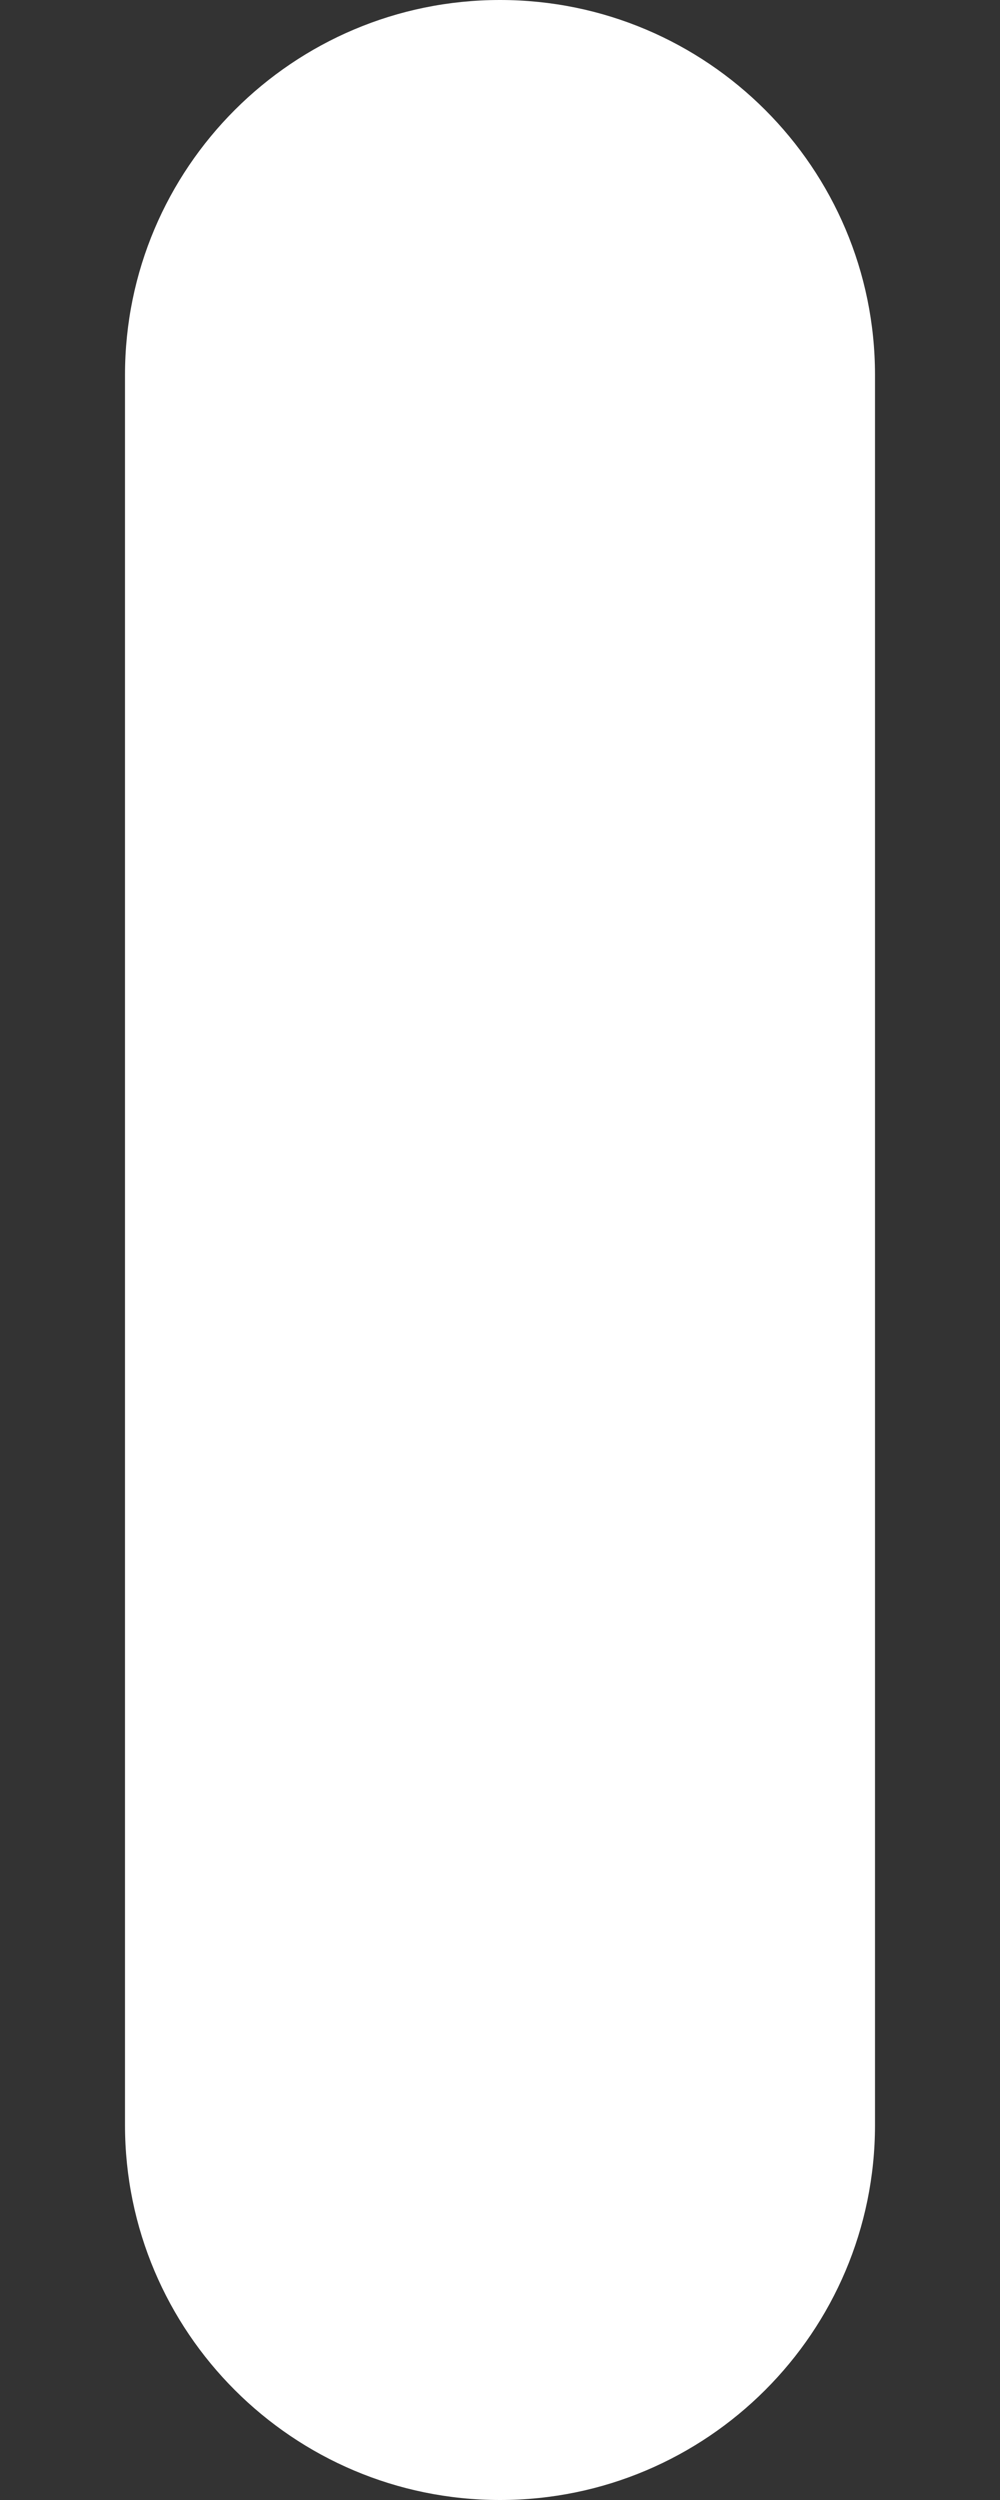 <svg width="4" height="10" viewBox="0 0 4 10" fill="none" xmlns="http://www.w3.org/2000/svg">
<rect x="0" y="0" width="4" height="10" fill="#333333" stroke="none"/>
<path d="M0.5 1.5C0.5 0.672 1.172 0 2 0C2.828 0 3.5 0.672 3.5 1.5V8.5C3.5 9.328 2.828 10 2 10C1.172 10 0.5 9.328 0.5 8.5V1.5Z" fill="white"/>
</svg>
